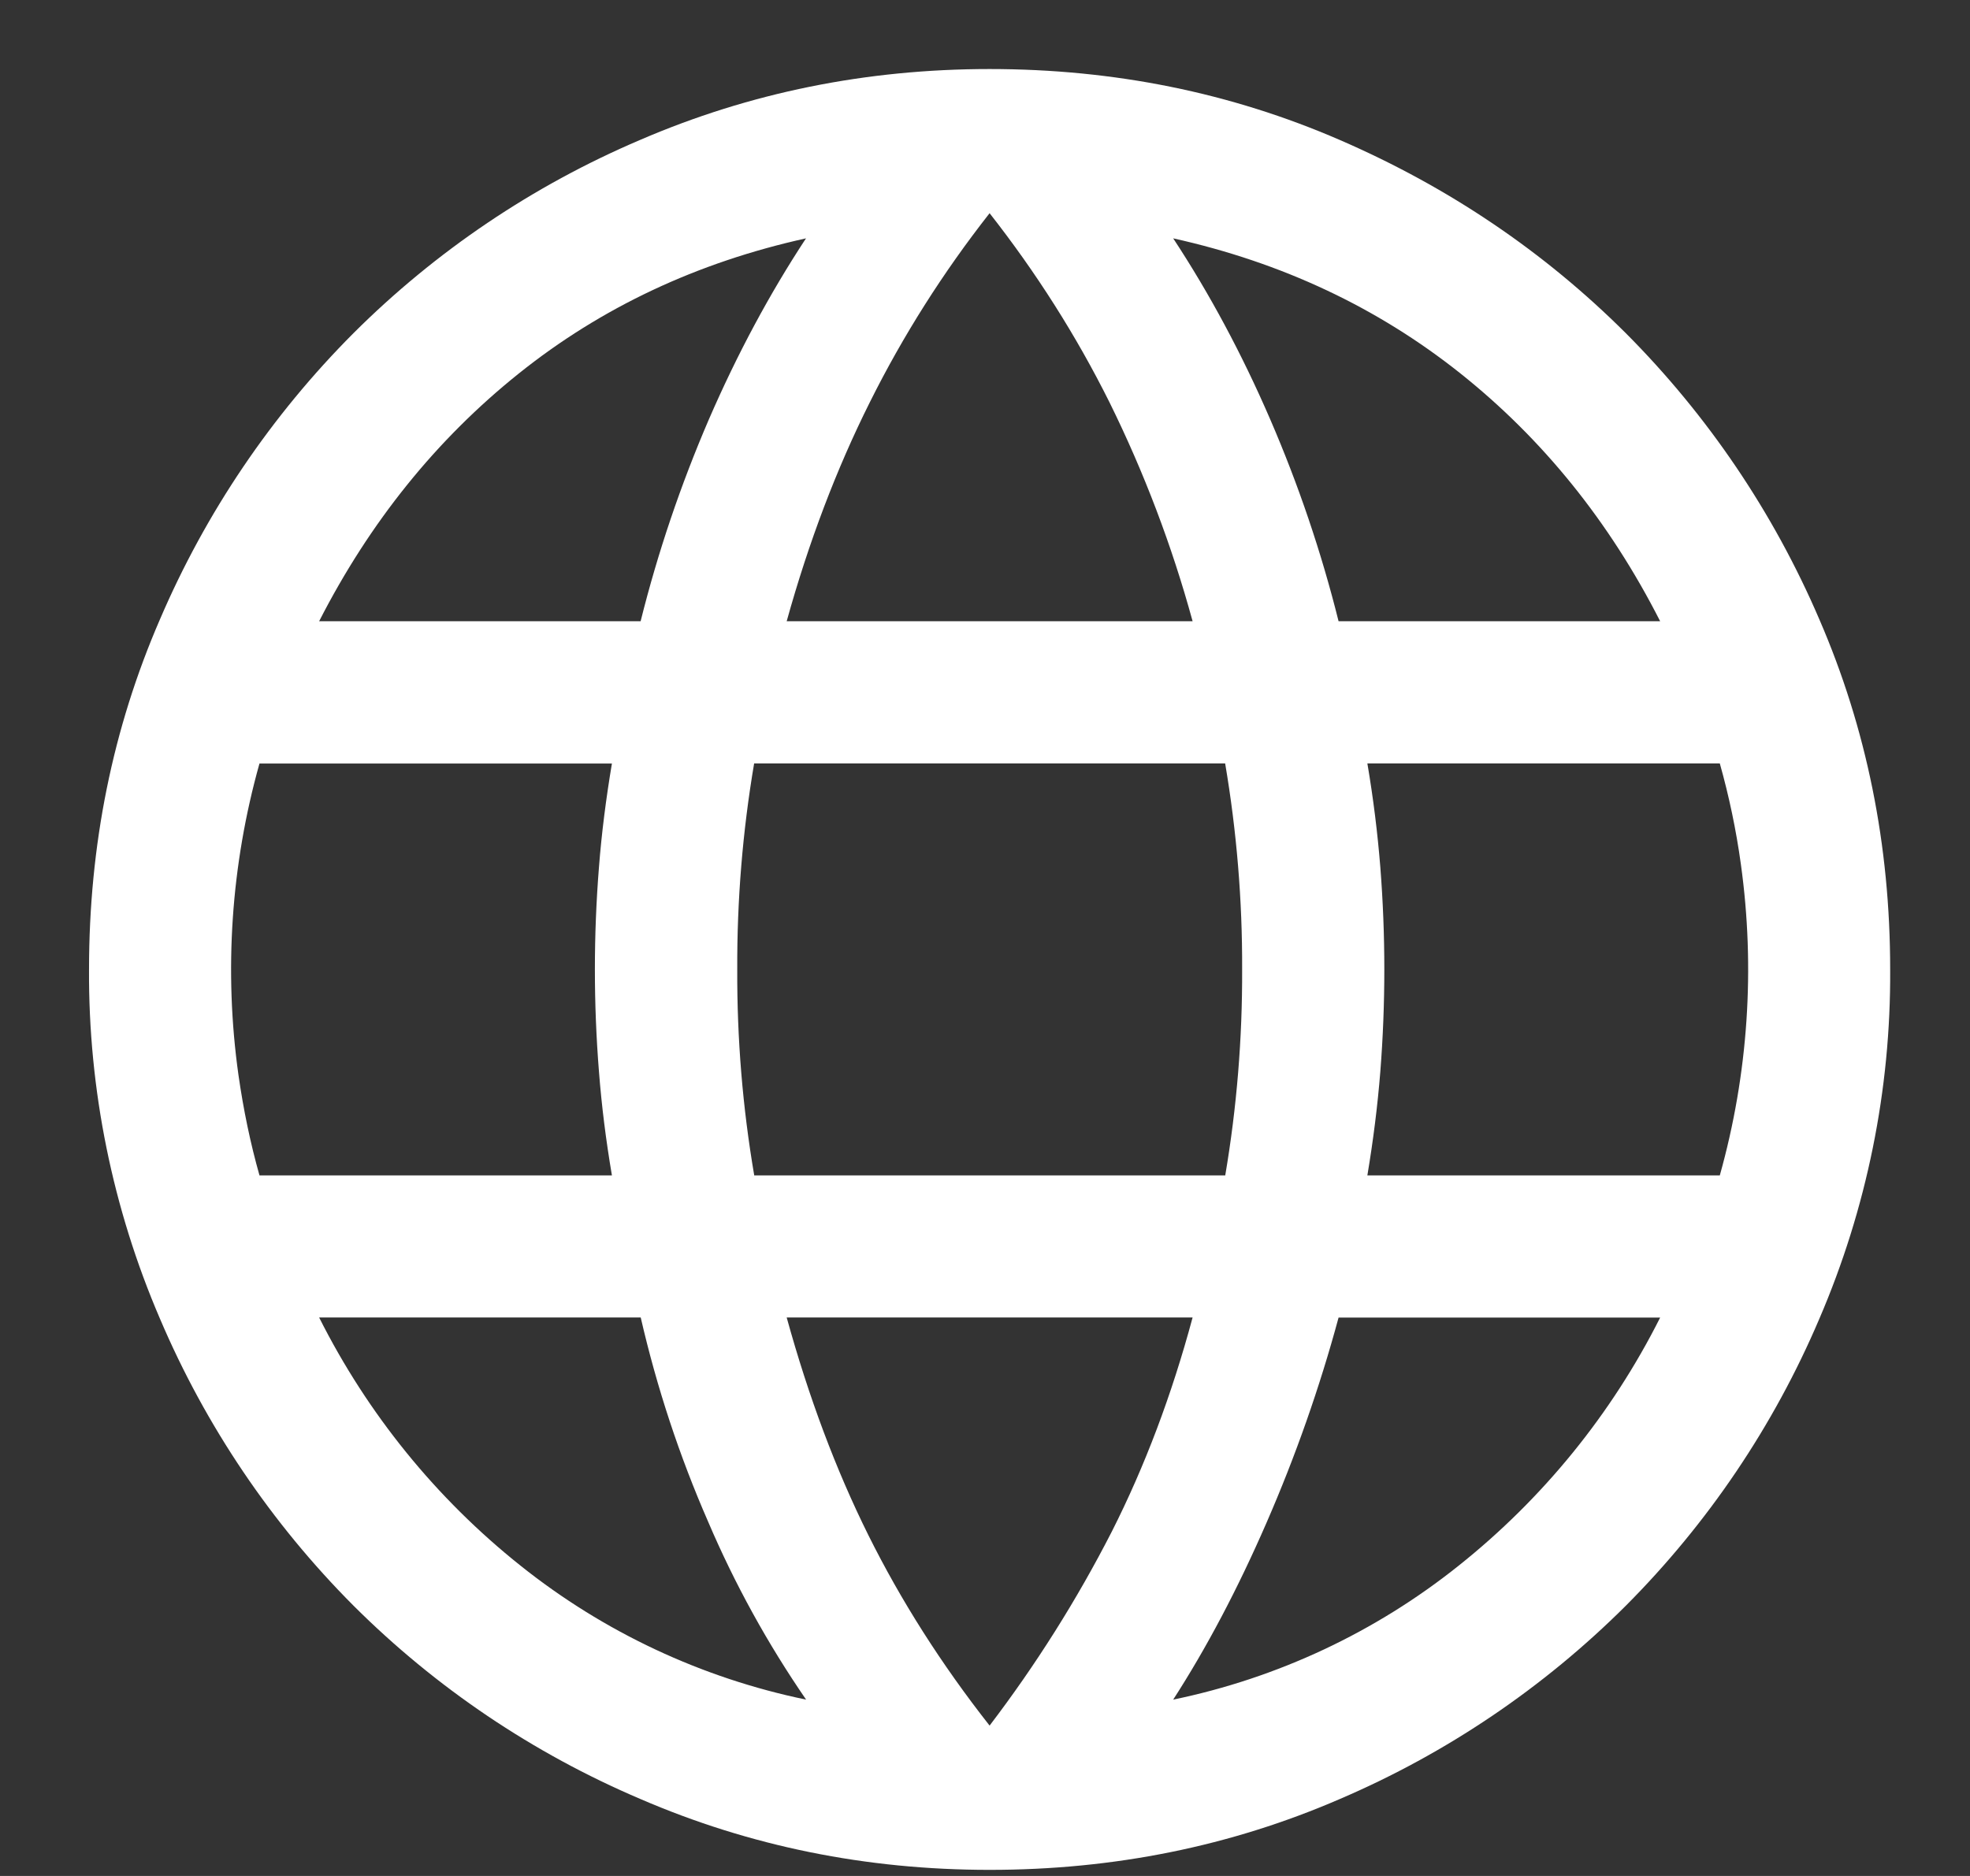 <svg width="21" height="20" viewBox="0 0 21 20" fill="none" xmlns="http://www.w3.org/2000/svg">
<rect x="0" y="0" width="21" height="20" fill="#333333" stroke="none"/>
<path d="M10.549 19.935C9.233 19.935 7.991 19.683 6.823 19.178C5.682 18.692 4.645 17.993 3.767 17.117C2.892 16.239 2.192 15.202 1.706 14.061C1.2 12.885 0.942 11.616 0.949 10.335C0.949 9.009 1.201 7.764 1.706 6.601C2.194 5.463 2.893 4.429 3.767 3.553C4.645 2.677 5.682 1.978 6.823 1.492C7.991 0.988 9.233 0.736 10.549 0.736C11.876 0.736 13.121 0.988 14.284 1.493C15.446 1.997 16.462 2.685 17.332 3.553C18.206 4.43 18.905 5.464 19.393 6.601C19.897 7.765 20.149 9.009 20.149 10.336C20.157 11.617 19.899 12.886 19.393 14.062C18.907 15.203 18.207 16.24 17.332 17.118C16.456 17.992 15.421 18.692 14.284 19.179C13.121 19.683 11.876 19.935 10.549 19.935ZM10.549 18.397C11.044 17.747 11.48 17.055 11.852 16.328C12.204 15.632 12.491 14.872 12.713 14.046H8.386C8.621 14.897 8.911 15.671 9.257 16.367C9.603 17.063 10.033 17.74 10.549 18.397ZM8.593 18.12C8.183 17.524 7.833 16.889 7.549 16.224C7.242 15.522 7.002 14.793 6.83 14.046H3.402C3.918 15.073 4.65 15.976 5.549 16.692C6.437 17.401 7.48 17.89 8.593 18.12ZM12.506 18.12C13.619 17.89 14.662 17.401 15.549 16.692C16.448 15.976 17.181 15.074 17.697 14.047H14.269C14.067 14.794 13.81 15.525 13.501 16.234C13.193 16.942 12.861 17.57 12.506 18.12ZM2.766 12.531H6.523C6.459 12.155 6.413 11.787 6.385 11.426C6.327 10.7 6.327 9.97 6.385 9.244C6.413 8.883 6.46 8.515 6.523 8.14H2.766C2.463 9.219 2.386 10.35 2.542 11.461C2.595 11.831 2.669 12.188 2.766 12.531ZM8.038 12.531H13.061C13.184 11.806 13.244 11.071 13.241 10.335C13.244 9.599 13.183 8.864 13.06 8.139H8.039C7.916 8.864 7.856 9.599 7.859 10.335C7.856 11.071 7.916 11.806 8.04 12.531H8.038ZM14.576 12.531H18.333C18.636 11.451 18.712 10.321 18.557 9.21C18.507 8.848 18.432 8.491 18.333 8.139H14.576C14.64 8.515 14.685 8.883 14.714 9.244C14.771 9.97 14.771 10.7 14.714 11.426C14.685 11.787 14.639 12.156 14.576 12.531ZM14.269 6.623H17.697C17.157 5.561 16.445 4.679 15.564 3.978C14.682 3.277 13.663 2.798 12.506 2.541C12.893 3.129 13.238 3.772 13.54 4.47C13.842 5.169 14.085 5.886 14.269 6.623ZM8.386 6.623H12.713C12.493 5.818 12.196 5.037 11.827 4.289C11.472 3.577 11.045 2.905 10.549 2.273C10.053 2.905 9.627 3.577 9.272 4.289C8.916 5.001 8.621 5.778 8.386 6.623ZM3.402 6.623H6.829C7.013 5.886 7.256 5.169 7.557 4.47C7.86 3.772 8.205 3.129 8.592 2.541C7.429 2.798 6.408 3.279 5.529 3.983C4.65 4.687 3.942 5.567 3.402 6.623Z" fill="white"/>
</svg>
